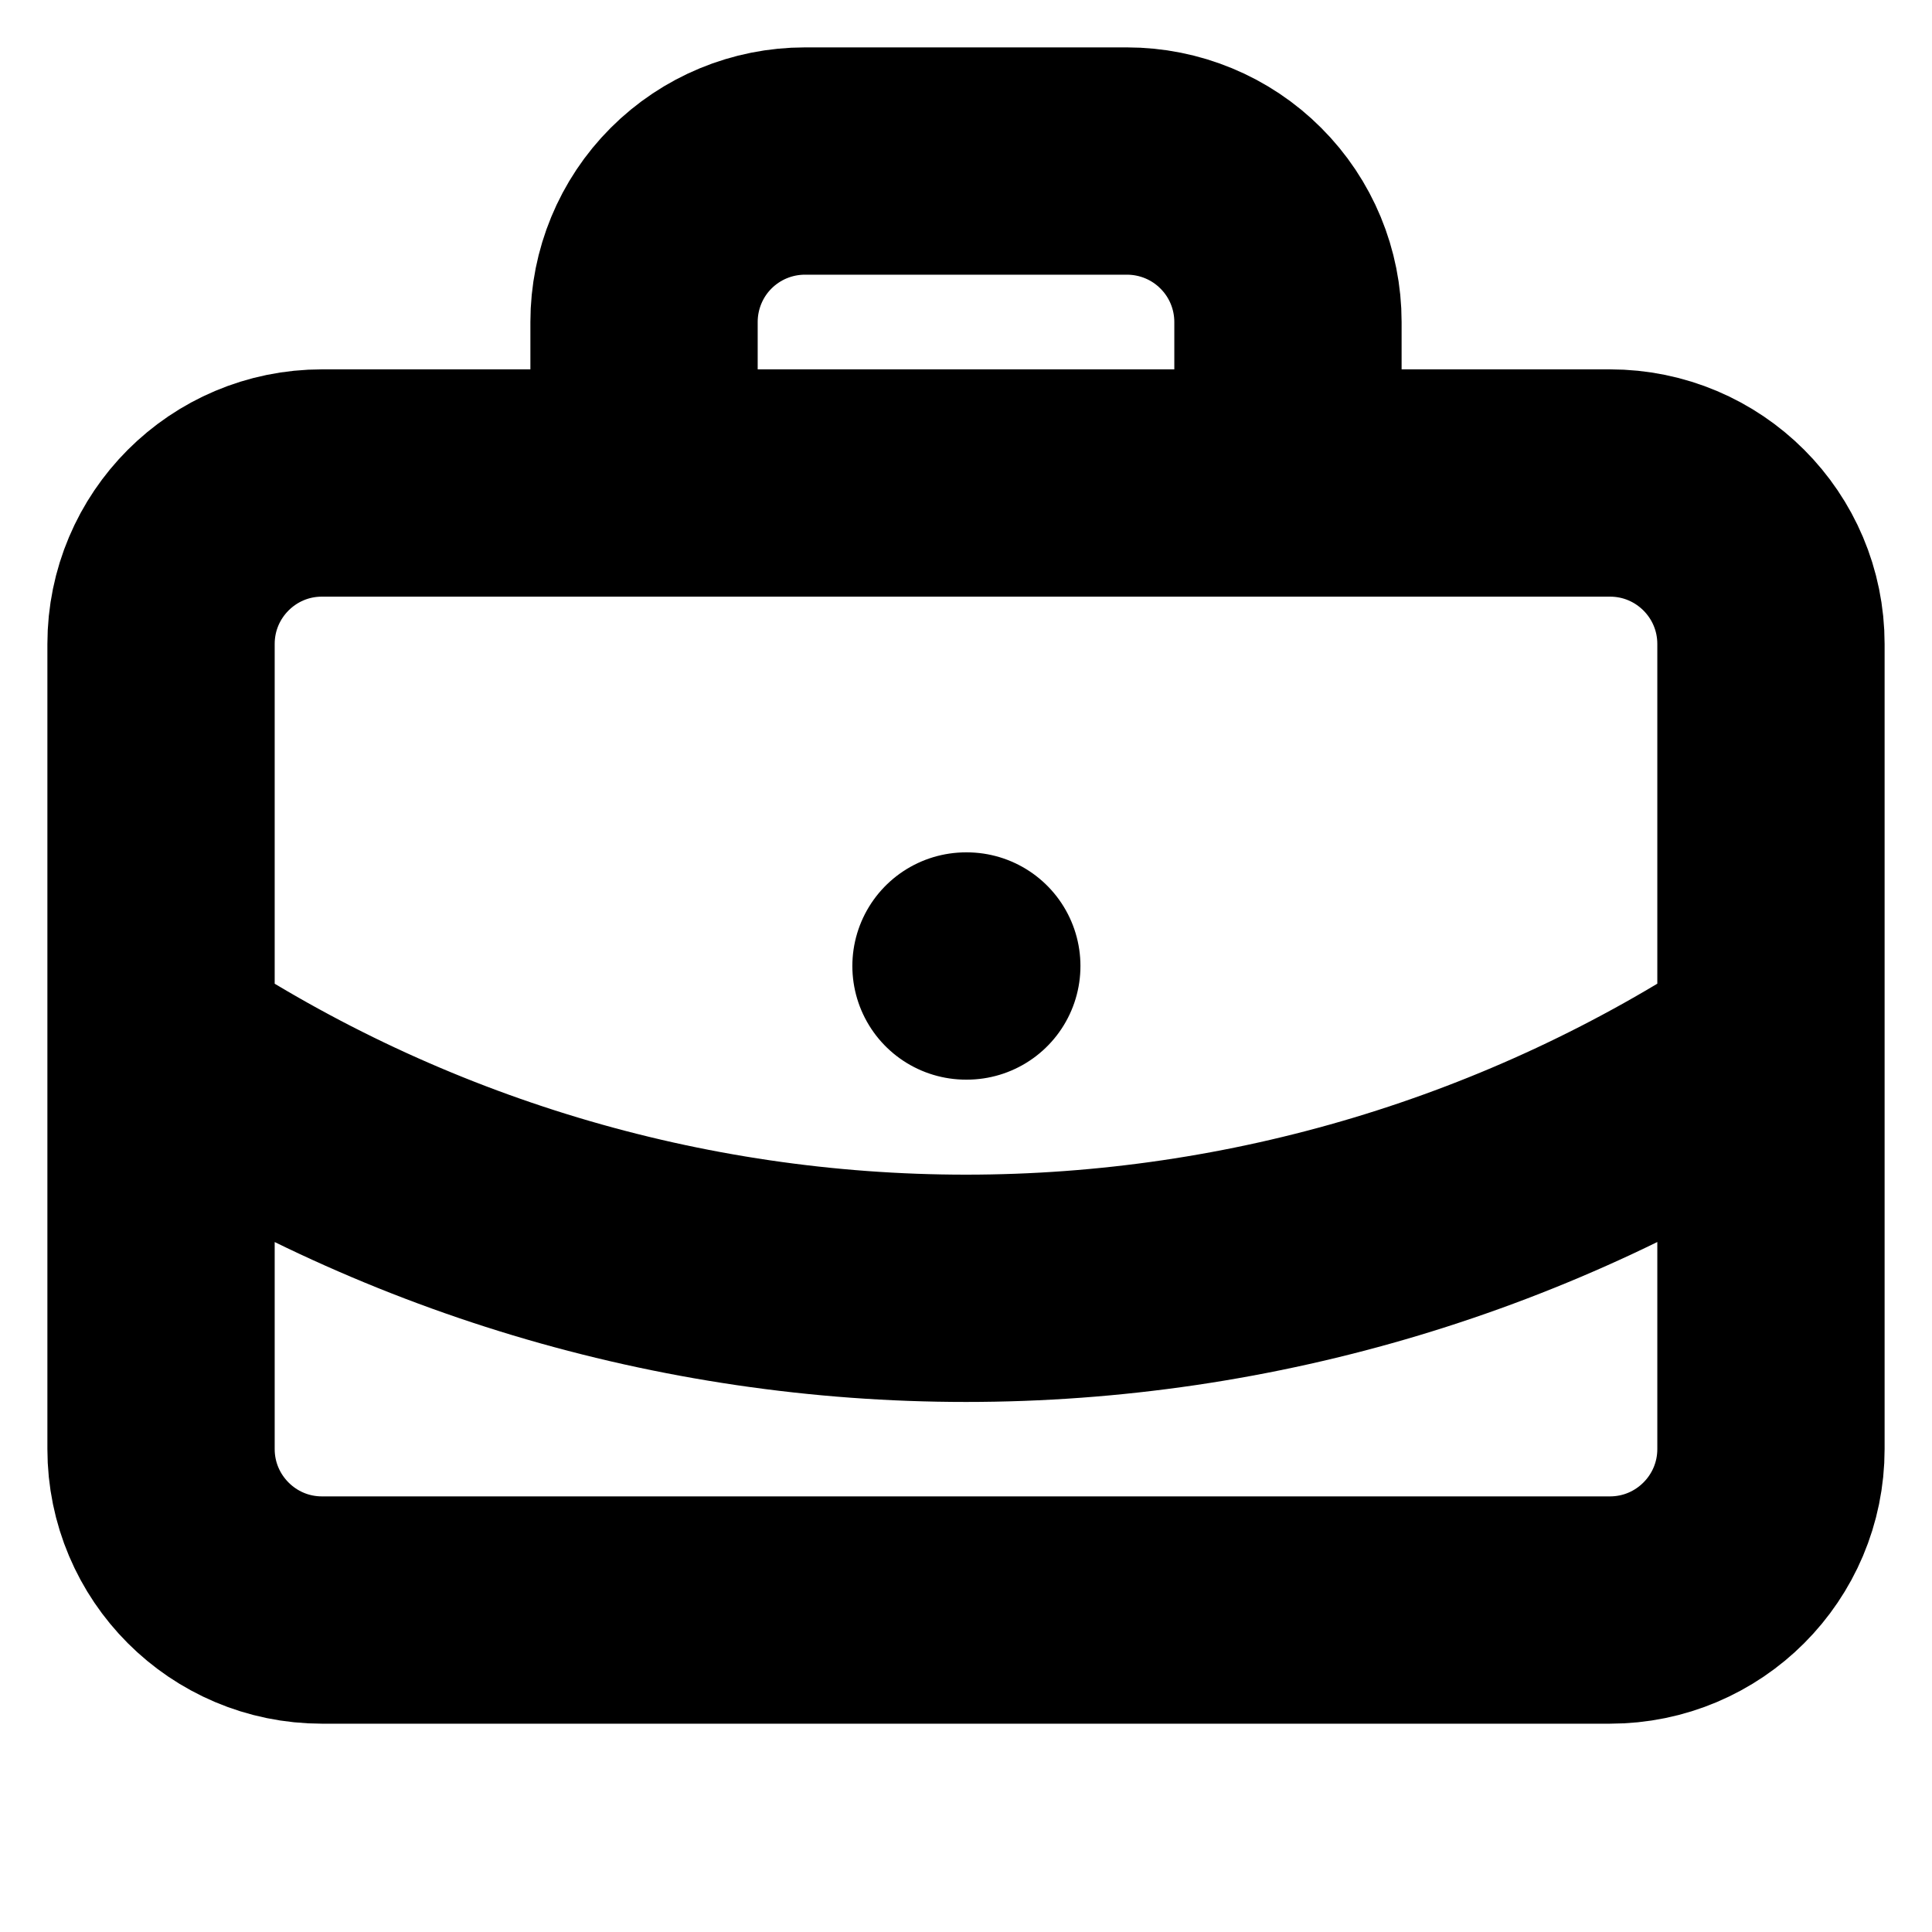 <svg width="17" height="17" viewBox="0 0 17 17" fill="none" xmlns="http://www.w3.org/2000/svg">
<path d="M8.5 8.5H8.507M11.333 4.25V2.833C11.333 2.458 11.184 2.097 10.918 1.832C10.653 1.566 10.292 1.417 9.916 1.417H7.083C6.707 1.417 6.347 1.566 6.081 1.832C5.816 2.097 5.667 2.458 5.667 2.833V4.25M15.583 9.208C13.481 10.596 11.018 11.336 8.5 11.336C5.981 11.336 3.518 10.596 1.417 9.208M2.833 4.25H14.166C14.949 4.25 15.583 4.884 15.583 5.667V12.75C15.583 13.532 14.949 14.167 14.166 14.167H2.833C2.051 14.167 1.417 13.532 1.417 12.75V5.667C1.417 4.884 2.051 4.25 2.833 4.25Z" stroke="black" stroke-width="2" stroke-linecap="round" stroke-linejoin="round"/>
</svg>
